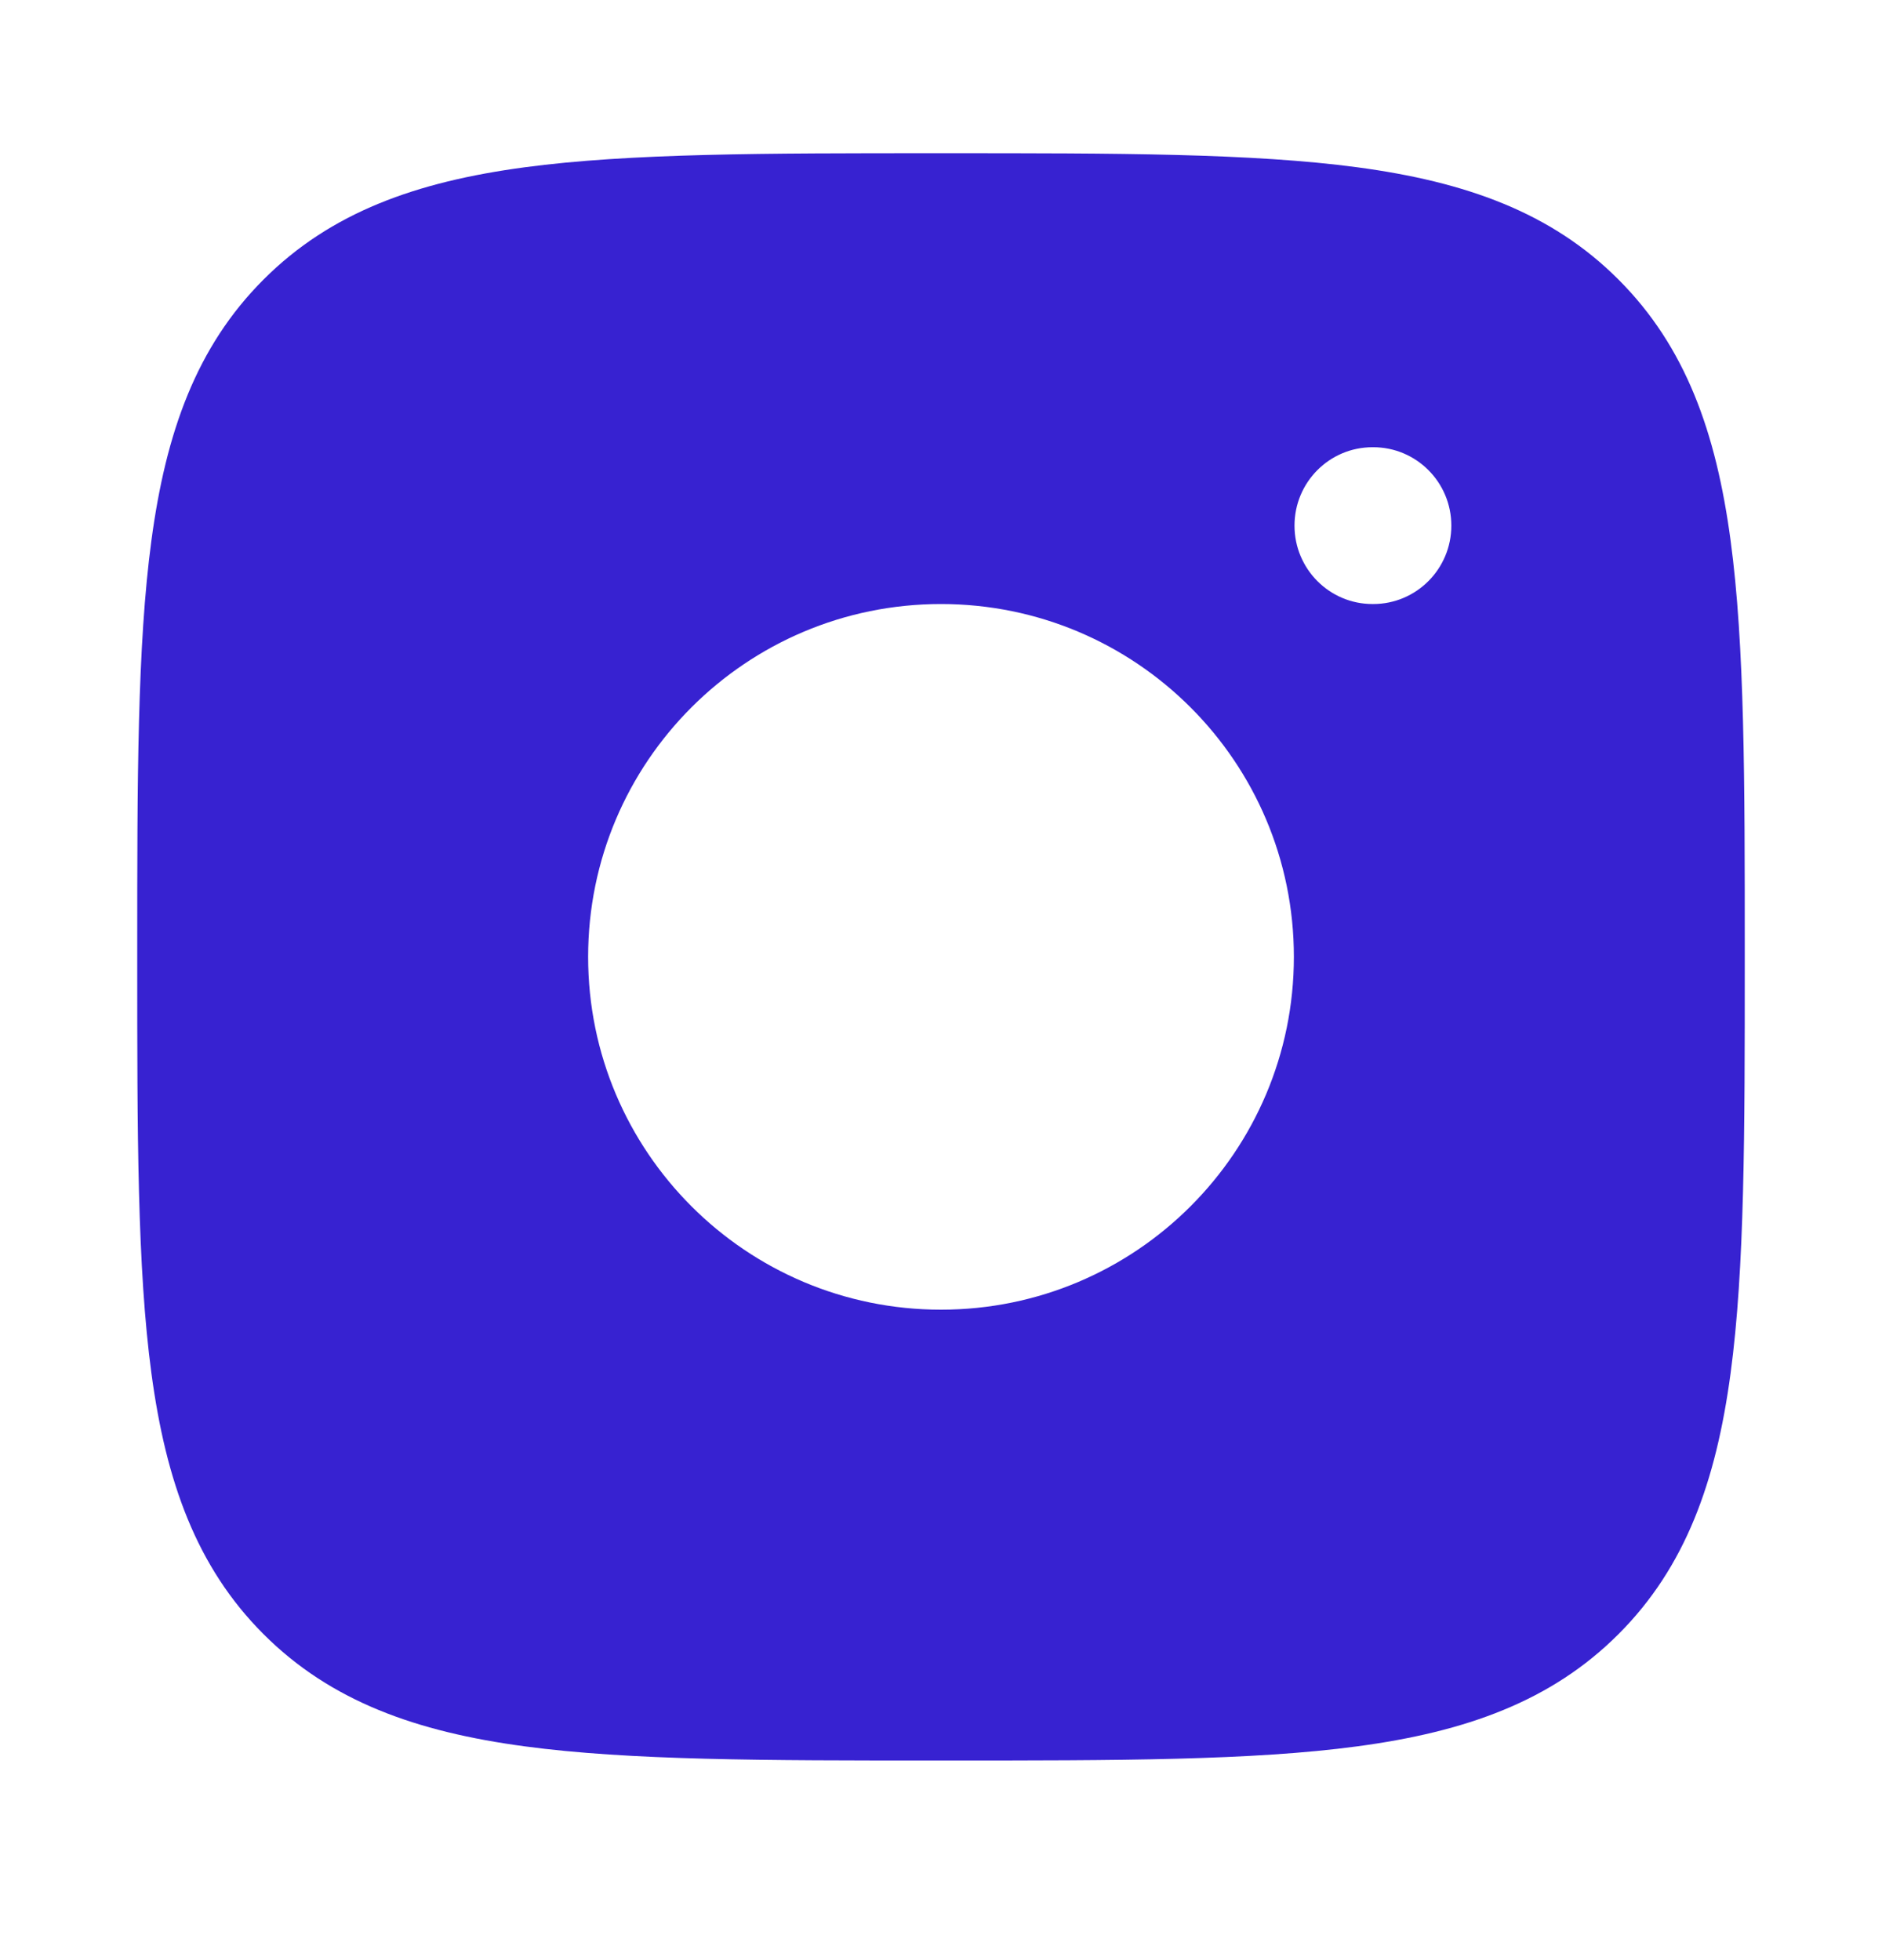 <svg width="24" height="25" viewBox="0 0 24 25" fill="none" xmlns="http://www.w3.org/2000/svg">
<path fill-rule="evenodd" clip-rule="evenodd" d="M12.057 1.954C14.248 1.954 15.969 1.954 17.312 2.134C18.689 2.319 19.781 2.706 20.639 3.565C21.497 4.423 21.884 5.515 22.069 6.892C22.25 8.235 22.25 9.956 22.25 12.146V12.261C22.25 14.451 22.25 16.172 22.069 17.516C21.884 18.892 21.497 19.985 20.639 20.843C19.781 21.701 18.689 22.088 17.312 22.273C15.969 22.454 14.248 22.454 12.057 22.454H11.943C9.752 22.454 8.031 22.454 6.688 22.273C5.311 22.088 4.219 21.701 3.361 20.843C2.503 19.985 2.116 18.892 1.931 17.516C1.75 16.172 1.75 14.451 1.75 12.261V12.146C1.75 9.956 1.75 8.235 1.931 6.892C2.116 5.515 2.503 4.423 3.361 3.565C4.219 2.706 5.311 2.319 6.688 2.134C8.031 1.954 9.752 1.954 11.943 1.954H12.057ZM16.5 12.204C16.5 14.689 14.485 16.704 12 16.704C9.515 16.704 7.5 14.689 7.5 12.204C7.5 9.718 9.515 7.704 12 7.704C14.485 7.704 16.5 9.718 16.5 12.204ZM17.512 7.704C18.062 7.704 18.508 7.256 18.508 6.704C18.508 6.151 18.062 5.704 17.512 5.704H17.503C16.953 5.704 16.508 6.151 16.508 6.704C16.508 7.256 16.953 7.704 17.503 7.704H17.512Z" fill="#3722D1"/>
</svg>
